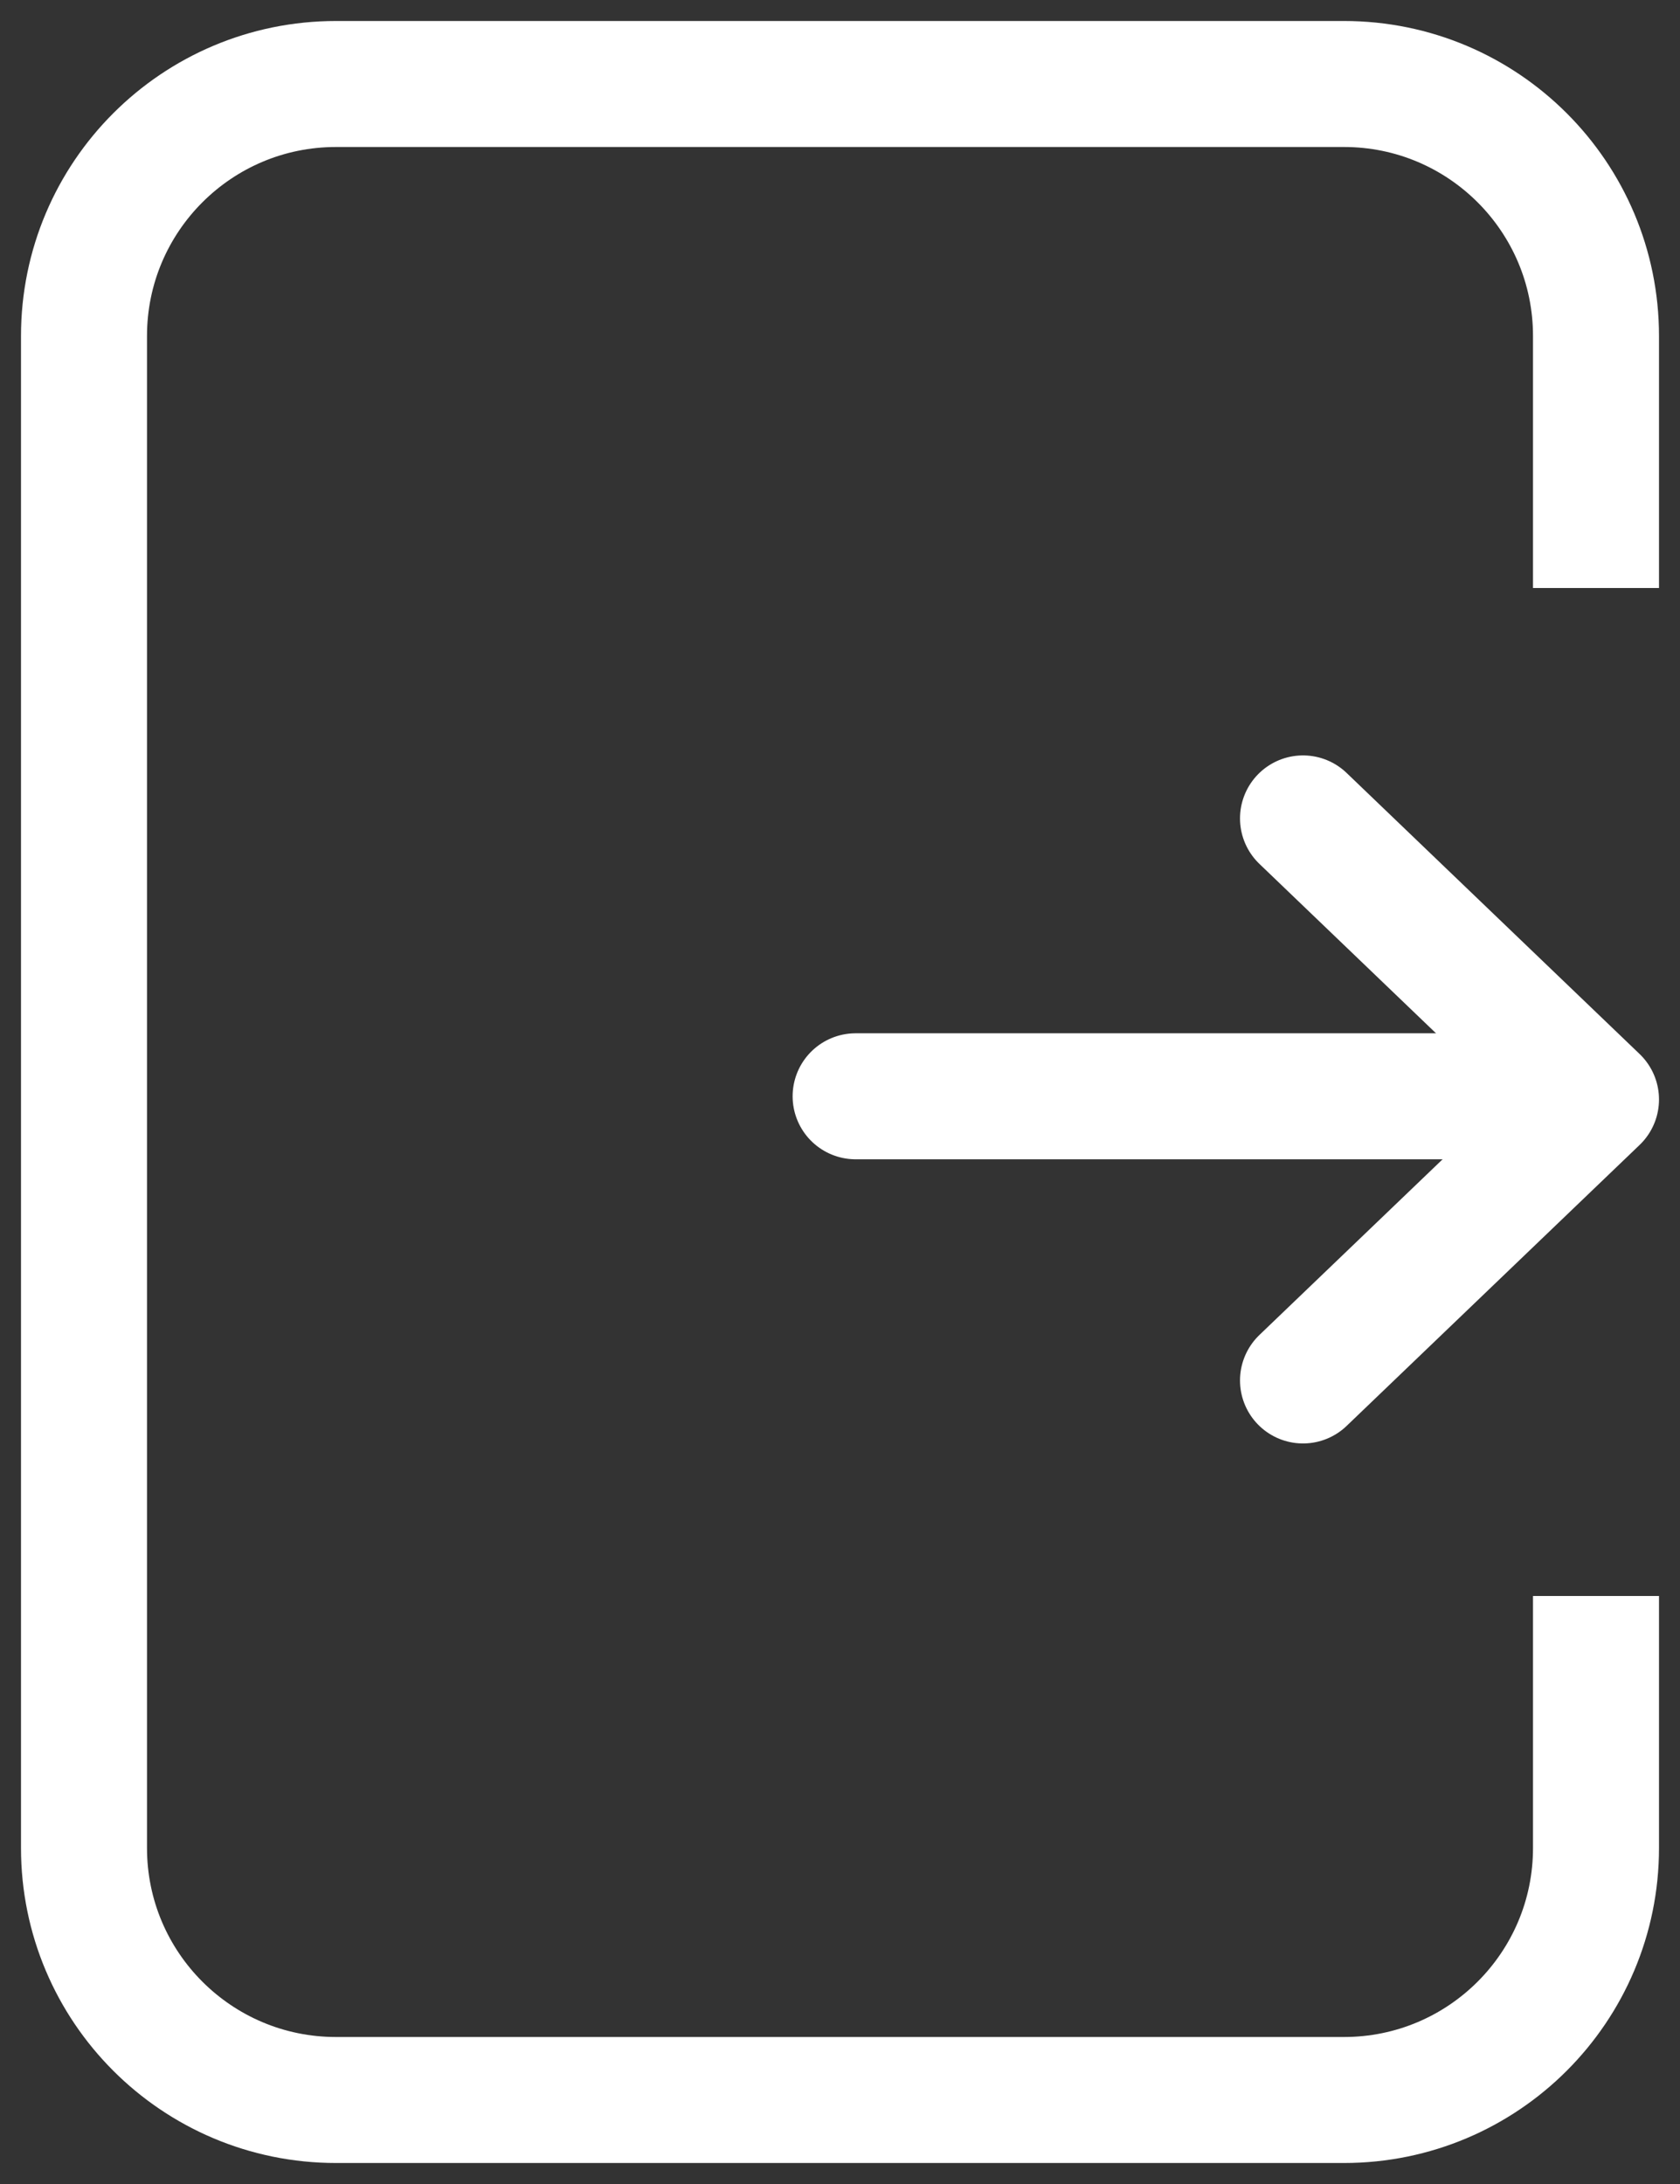 <svg width="20" height="26" viewBox="0 0 20 26" fill="none" xmlns="http://www.w3.org/2000/svg">
<rect x="0" y="0" width="20" height="26" fill="#333333" stroke="none"/>
<path d="M19 7V4C19 2.343 17.657 1 16 1H4C2.343 1 1 2.343 1 4V21V22C1 23.657 2.343 25 4 25H16C17.657 25 19 23.657 19 22V19" stroke="white" stroke-width="1.5" stroke-linejoin="round"/>
<path d="M15.512 9.743L19 13.089L15.512 16.434" stroke="white" stroke-width="1.5" stroke-linecap="round" stroke-linejoin="round"/>
<path d="M18.75 13.051H10.186" stroke="white" stroke-width="1.5" stroke-linecap="round"/>
</svg>
